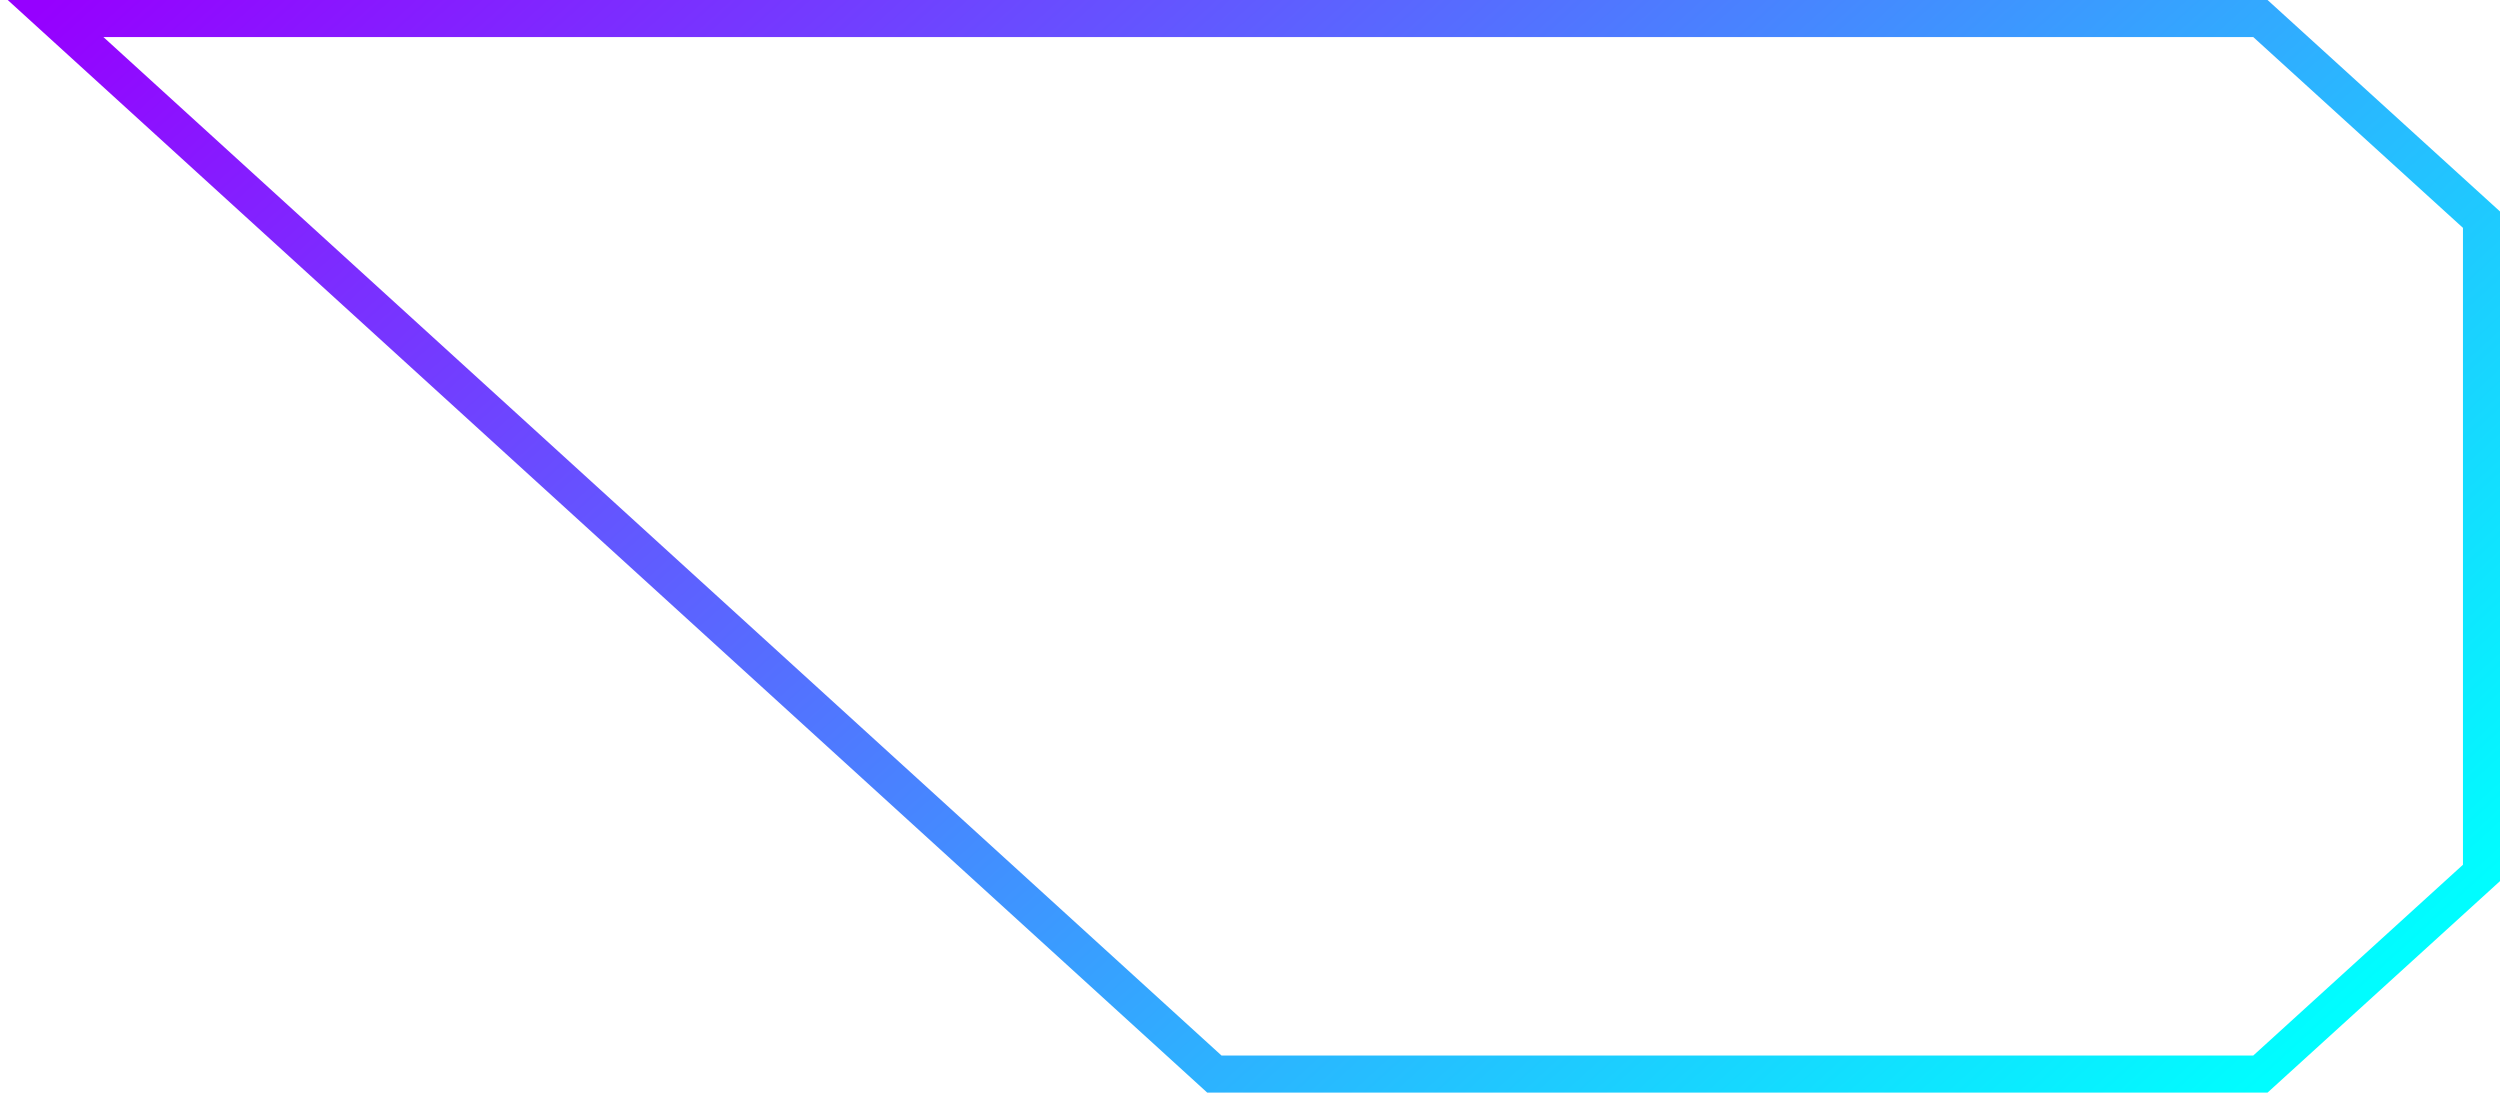 <svg width="135" height="59" viewBox="0 0 135 59" fill="none" xmlns="http://www.w3.org/2000/svg">
<path d="M134 47.138V11.862L122.061 1L3 1L65.576 58L122.061 58L134 47.138Z" stroke="url(#paint0_linear_158_1236)" stroke-width="2" stroke-miterlimit="10"/>
<defs>
<linearGradient id="paint0_linear_158_1236" x1="123.899" y1="56.9" x2="40.543" y2="-34.563" gradientUnits="userSpaceOnUse">
<stop stop-color="#00FDFF"/>
<stop offset="0.3" stop-color="#2BB5FF"/>
<stop offset="0.99" stop-color="#9502FF"/>
<stop offset="1" stop-color="#9600FF"/>
</linearGradient>
</defs>
</svg>
